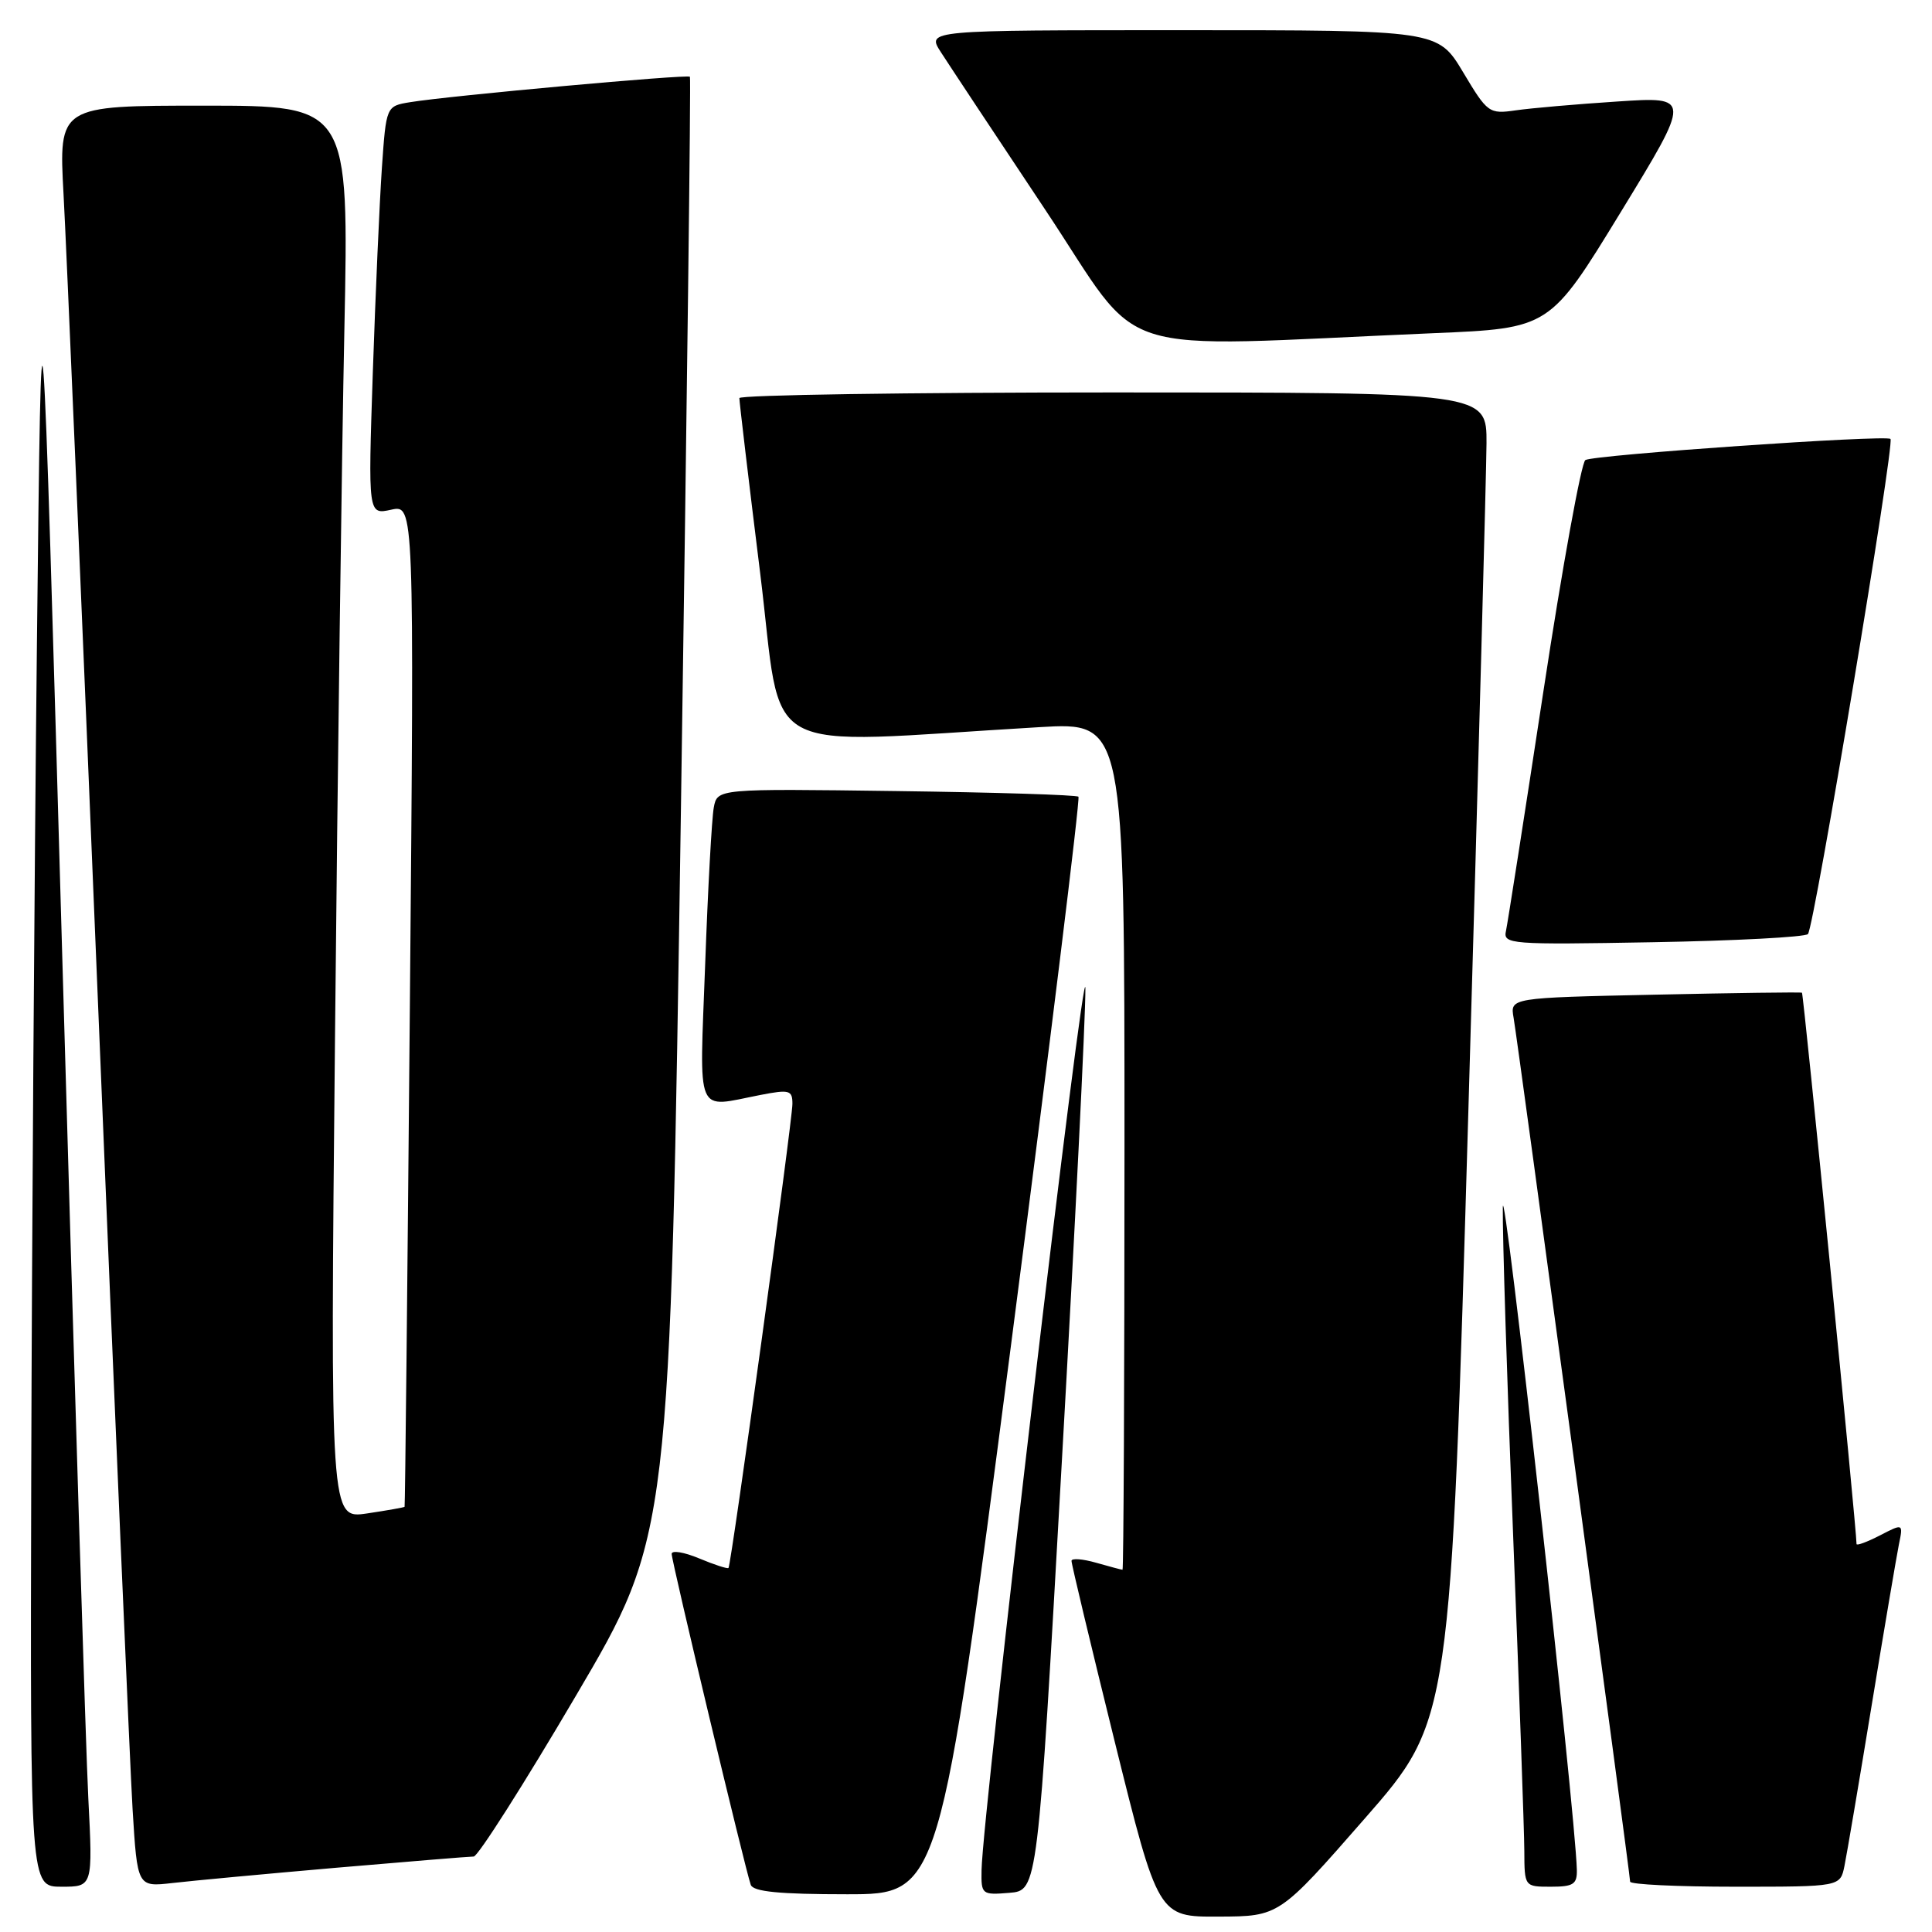 <?xml version="1.0" encoding="UTF-8" standalone="no"?>
<!DOCTYPE svg PUBLIC "-//W3C//DTD SVG 1.1//EN" "http://www.w3.org/Graphics/SVG/1.1/DTD/svg11.dtd" >
<svg xmlns="http://www.w3.org/2000/svg" xmlns:xlink="http://www.w3.org/1999/xlink" version="1.1" viewBox="0 0 256 256">
 <g >
 <path fill="currentColor"
d=" M 180.86 240.94 C 192.22 227.95 192.22 227.95 194.58 146.72 C 195.88 102.05 196.95 62.46 196.97 58.75 C 197.00 52.00 197.00 52.00 147.50 52.00 C 120.27 52.00 97.99 52.34 97.97 52.75 C 97.96 53.16 99.19 63.58 100.72 75.89 C 103.82 100.90 99.64 98.59 137.75 96.35 C 149.00 95.69 149.00 95.69 149.00 151.85 C 149.00 182.73 148.88 208.00 148.74 208.00 C 148.60 208.00 147.03 207.58 145.24 207.07 C 143.46 206.56 141.99 206.45 141.98 206.82 C 141.96 207.19 144.54 217.96 147.70 230.75 C 153.46 254.00 153.46 254.00 161.48 253.96 C 169.50 253.93 169.50 253.93 180.86 240.94 Z  M 133.93 178.50 C 139.10 138.63 143.14 105.81 142.90 105.57 C 142.67 105.33 131.80 104.99 118.76 104.82 C 95.05 104.50 95.05 104.50 94.58 107.00 C 94.32 108.38 93.80 117.71 93.44 127.75 C 92.68 148.32 92.03 146.78 100.75 145.09 C 104.61 144.34 105.00 144.45 105.00 146.27 C 105.00 148.49 96.90 207.34 96.53 207.76 C 96.41 207.91 94.66 207.34 92.65 206.50 C 90.64 205.66 89.00 205.39 89.00 205.90 C 89.00 206.93 98.76 247.76 99.48 249.75 C 99.81 250.66 103.30 251.00 112.23 251.00 C 124.52 251.00 124.52 251.00 133.93 178.50 Z  M 140.68 194.00 C 142.44 162.93 143.85 134.57 143.82 131.00 C 143.78 125.00 130.18 240.37 130.06 247.81 C 130.00 251.03 130.10 251.11 133.75 250.81 C 137.50 250.50 137.50 250.50 140.68 194.00 Z  M 11.70 238.25 C 11.37 231.79 9.84 182.40 8.30 128.50 C 5.50 30.50 5.50 30.50 4.89 85.50 C 4.56 115.75 4.22 165.14 4.14 195.25 C 4.00 250.00 4.00 250.00 8.15 250.00 C 12.30 250.00 12.30 250.00 11.70 238.25 Z  M 44.63 247.48 C 54.05 246.67 62.21 246.00 62.77 246.00 C 63.32 246.00 69.41 236.44 76.28 224.75 C 88.79 203.50 88.79 203.50 90.23 107.00 C 91.02 53.92 91.56 10.35 91.42 10.17 C 91.15 9.81 59.50 12.69 54.34 13.54 C 51.17 14.06 51.17 14.06 50.60 22.28 C 50.29 26.80 49.75 38.98 49.40 49.35 C 48.77 68.21 48.77 68.21 51.83 67.54 C 54.89 66.87 54.89 66.87 54.31 133.18 C 53.99 169.66 53.68 199.57 53.61 199.66 C 53.55 199.74 51.31 200.14 48.63 200.54 C 43.76 201.26 43.76 201.26 44.39 137.38 C 44.73 102.25 45.29 60.11 45.63 43.75 C 46.24 14.00 46.24 14.00 27.01 14.00 C 7.78 14.00 7.78 14.00 8.42 25.75 C 8.78 32.21 10.84 80.70 13.01 133.50 C 15.17 186.30 17.23 234.12 17.57 239.77 C 18.20 250.04 18.20 250.04 22.85 249.51 C 25.41 249.21 35.21 248.30 44.63 247.48 Z  M 208.94 247.75 C 208.75 240.06 199.20 154.73 199.13 160.00 C 199.08 163.57 199.69 183.15 200.50 203.50 C 201.30 223.85 201.97 242.64 201.98 245.25 C 202.00 250.00 202.00 250.00 205.50 250.00 C 208.48 250.00 208.99 249.67 208.94 247.75 Z  M 244.40 247.25 C 244.71 245.74 246.33 236.18 248.00 226.00 C 249.67 215.82 251.30 206.23 251.61 204.67 C 252.19 201.85 252.19 201.85 249.10 203.45 C 247.39 204.33 246.00 204.84 246.00 204.59 C 246.00 202.61 238.98 131.67 238.77 131.54 C 238.62 131.45 229.86 131.57 219.30 131.80 C 200.09 132.21 200.09 132.21 200.56 134.86 C 201.12 138.04 216.00 248.37 216.00 249.33 C 216.00 249.70 222.26 250.00 229.92 250.00 C 243.84 250.00 243.84 250.00 244.40 247.25 Z  M 239.56 123.77 C 240.38 122.95 251.08 58.75 250.50 58.16 C 249.92 57.59 211.19 60.27 210.07 60.96 C 209.53 61.29 207.03 75.05 204.52 91.53 C 202.01 108.02 199.77 122.33 199.55 123.35 C 199.15 125.12 200.08 125.19 218.98 124.85 C 229.90 124.66 239.16 124.17 239.56 123.77 Z  M 189.93 44.15 C 205.35 43.50 205.35 43.50 214.73 28.15 C 224.11 12.80 224.11 12.80 214.31 13.45 C 208.91 13.80 202.86 14.33 200.85 14.62 C 197.31 15.13 197.10 14.98 193.87 9.57 C 190.53 4.00 190.53 4.00 156.67 4.00 C 122.80 4.00 122.80 4.00 124.65 6.88 C 125.67 8.47 131.88 17.85 138.46 27.73 C 151.89 47.90 146.00 46.02 189.93 44.15 Z "/>
</g>
</svg>